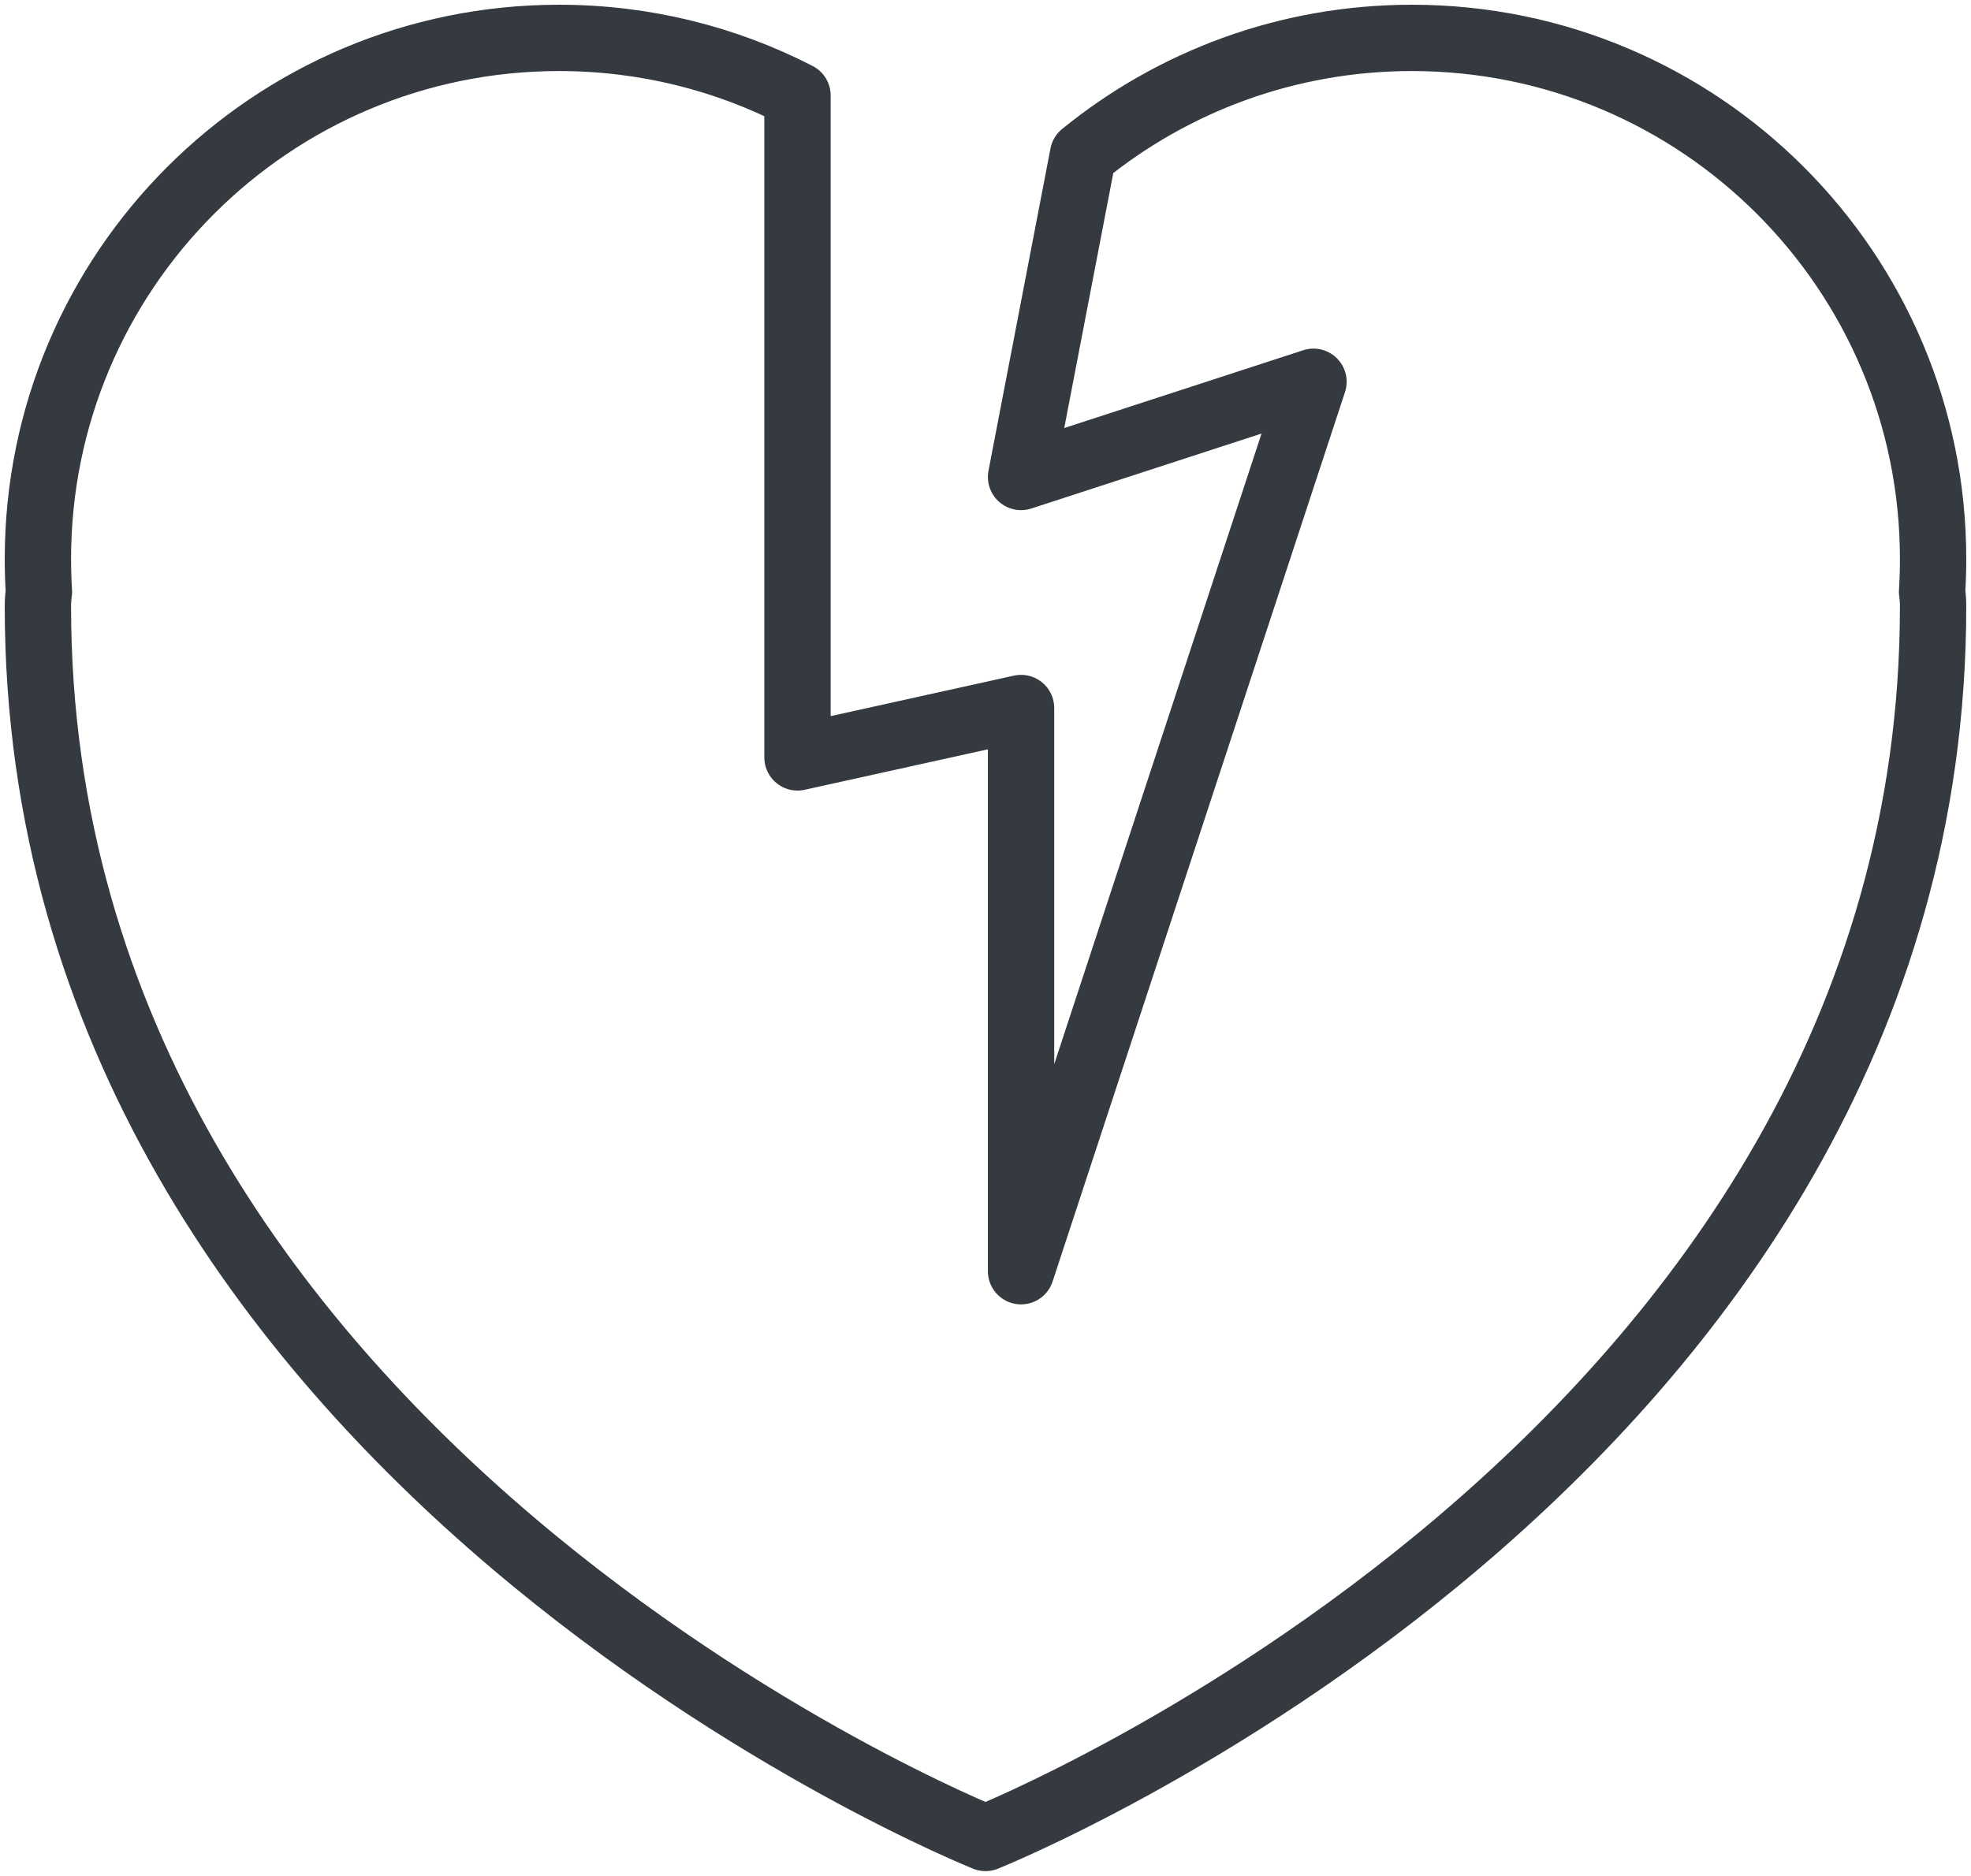 <?xml version="1.0" encoding="UTF-8"?>
<svg width="104px" height="99px" viewBox="0 0 104 99" version="1.1" xmlns="http://www.w3.org/2000/svg" xmlns:xlink="http://www.w3.org/1999/xlink">
    <!-- Generator: Sketch 47 (45396) - http://www.bohemiancoding.com/sketch -->
    <title>healthcare-37</title>
    <desc>Created with Sketch.</desc>
    <defs></defs>
    <g id="ALL" stroke="none" stroke-width="1" fill="none" fill-rule="evenodd" stroke-linecap="round" fill-opacity="0" stroke-linejoin="round">
        <g id="Primary" transform="translate(-8027, -7191)" stroke="#343A40" stroke-width="3.5" fill="#DBECFF">
            <g id="healthcare-37" transform="translate(8029, 7193)">
                <path d="M55.147,6.165 C59.88,2.311 65.92,0 72.5,0 C87.688,0 100,12.312 100,27.5 C100,28.084 99.982,28.663 99.946,29.238 C99.982,29.482 100,29.736 100,30 C100,75 50,95 50,95 C50,95 0,75 0,30 C0,29.736 0.018,29.483 0.054,29.239 C0.018,28.664 0,28.084 0,27.5 C0,12.312 12.312,0 27.5,0 C32.033,0 36.31,1.097 40.08,3.04 L40.08,37.973 L51.876,35.367 L51.876,65.09 L67.306,18.148 L51.876,23.173 L55.147,6.165 L55.147,6.165 Z" id="Layer-1"></path>
            </g>
        </g>
    </g>
</svg>